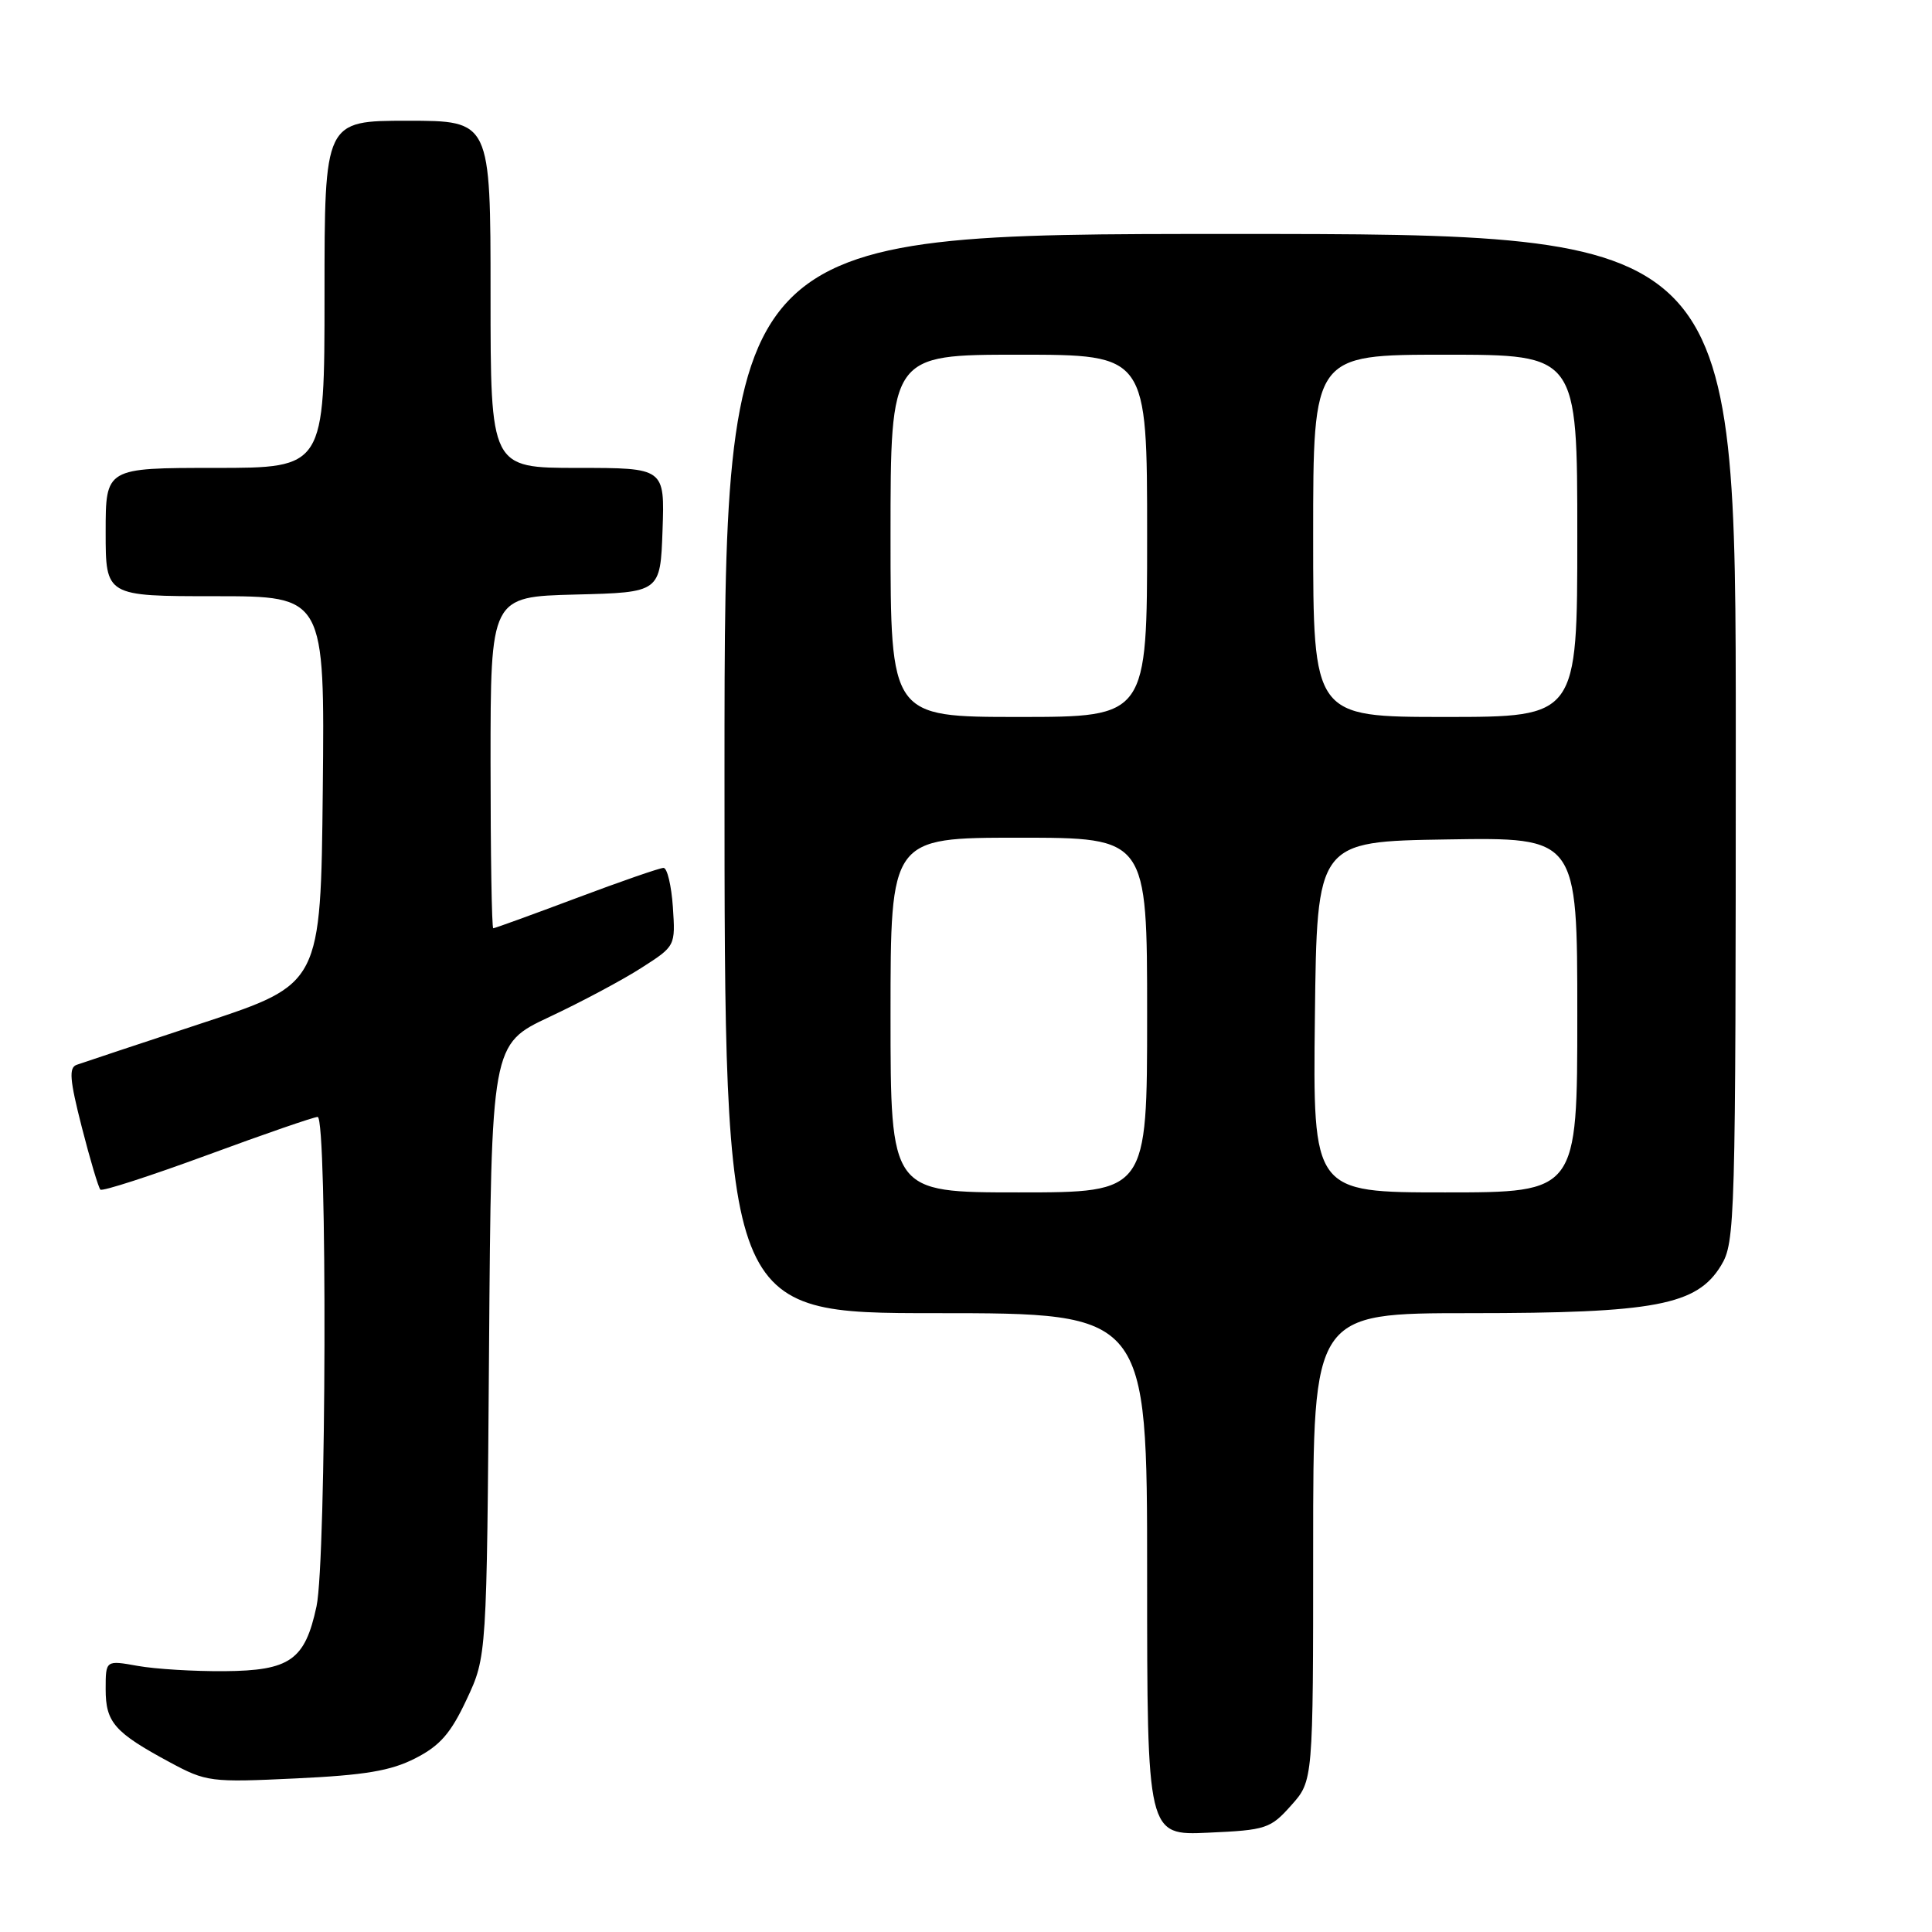 <?xml version="1.0" encoding="UTF-8" standalone="no"?>
<!DOCTYPE svg PUBLIC "-//W3C//DTD SVG 1.1//EN" "http://www.w3.org/Graphics/SVG/1.1/DTD/svg11.dtd" >
<svg xmlns="http://www.w3.org/2000/svg" xmlns:xlink="http://www.w3.org/1999/xlink" version="1.1" viewBox="0 0 256 256">
 <g >
 <path fill="currentColor"
d=" M 171.09 239.22 C 174.00 235.97 174.00 235.97 174.00 204.98 C 174.00 174.00 174.00 174.00 194.82 174.00 C 219.30 174.00 224.84 172.95 228.04 167.70 C 229.92 164.61 229.99 162.16 230.00 97.75 C 230.00 31.00 230.00 31.00 163.00 31.00 C 96.00 31.00 96.00 31.00 96.00 102.50 C 96.00 174.00 96.00 174.00 124.00 174.00 C 152.00 174.00 152.00 174.00 152.00 208.61 C 152.00 243.21 152.00 243.21 160.09 242.84 C 167.76 242.50 168.34 242.31 171.09 239.22 Z  M 55.02 232.99 C 58.30 231.32 59.73 229.68 61.83 225.19 C 64.50 219.50 64.50 219.50 64.80 178.94 C 65.10 138.37 65.10 138.37 72.80 134.75 C 77.04 132.76 82.53 129.83 85.00 128.24 C 89.50 125.36 89.50 125.35 89.16 120.18 C 88.96 117.33 88.41 115.00 87.92 115.00 C 87.43 115.00 82.23 116.80 76.38 119.00 C 70.52 121.20 65.56 123.00 65.36 123.00 C 65.16 123.00 65.00 113.11 65.00 101.03 C 65.00 79.07 65.00 79.07 76.25 78.78 C 87.50 78.50 87.50 78.50 87.79 70.25 C 88.08 62.00 88.08 62.00 76.54 62.00 C 65.00 62.00 65.00 62.00 65.00 39.00 C 65.00 16.00 65.00 16.00 54.00 16.00 C 43.00 16.00 43.00 16.00 43.00 39.00 C 43.00 62.00 43.00 62.00 28.50 62.00 C 14.00 62.00 14.00 62.00 14.00 70.50 C 14.00 79.00 14.00 79.00 28.52 79.00 C 43.03 79.00 43.03 79.00 42.77 104.69 C 42.50 130.38 42.50 130.38 27.00 135.50 C 18.47 138.31 10.90 140.83 10.17 141.09 C 9.10 141.46 9.23 143.06 10.84 149.36 C 11.94 153.66 13.05 157.38 13.30 157.63 C 13.55 157.89 19.93 155.82 27.47 153.05 C 35.01 150.27 41.59 148.00 42.09 148.00 C 43.39 148.00 43.25 206.74 41.94 212.85 C 40.41 219.98 38.44 221.37 29.71 221.44 C 25.75 221.47 20.59 221.16 18.25 220.74 C 14.00 219.98 14.00 219.98 14.00 223.83 C 14.00 228.23 15.17 229.56 22.50 233.51 C 27.33 236.11 27.89 236.19 39.19 235.65 C 48.35 235.22 51.77 234.65 55.02 232.99 Z  M 118.00 134.50 C 118.00 111.00 118.00 111.00 135.00 111.00 C 152.00 111.00 152.00 111.00 152.00 134.50 C 152.00 158.00 152.00 158.00 135.00 158.00 C 118.00 158.00 118.00 158.00 118.00 134.50 Z  M 174.23 134.75 C 174.50 111.50 174.50 111.50 191.75 111.23 C 209.00 110.95 209.00 110.95 209.00 134.48 C 209.00 158.00 209.00 158.00 191.48 158.00 C 173.96 158.00 173.96 158.00 174.23 134.75 Z  M 118.00 71.00 C 118.00 47.00 118.00 47.00 135.00 47.00 C 152.00 47.00 152.00 47.00 152.00 71.00 C 152.00 95.00 152.00 95.00 135.00 95.00 C 118.00 95.00 118.00 95.00 118.00 71.00 Z  M 174.00 71.00 C 174.00 47.00 174.00 47.00 191.50 47.00 C 209.00 47.00 209.00 47.00 209.00 71.00 C 209.00 95.00 209.00 95.00 191.50 95.00 C 174.00 95.00 174.00 95.00 174.00 71.00 Z "/>
</g>
</svg>
